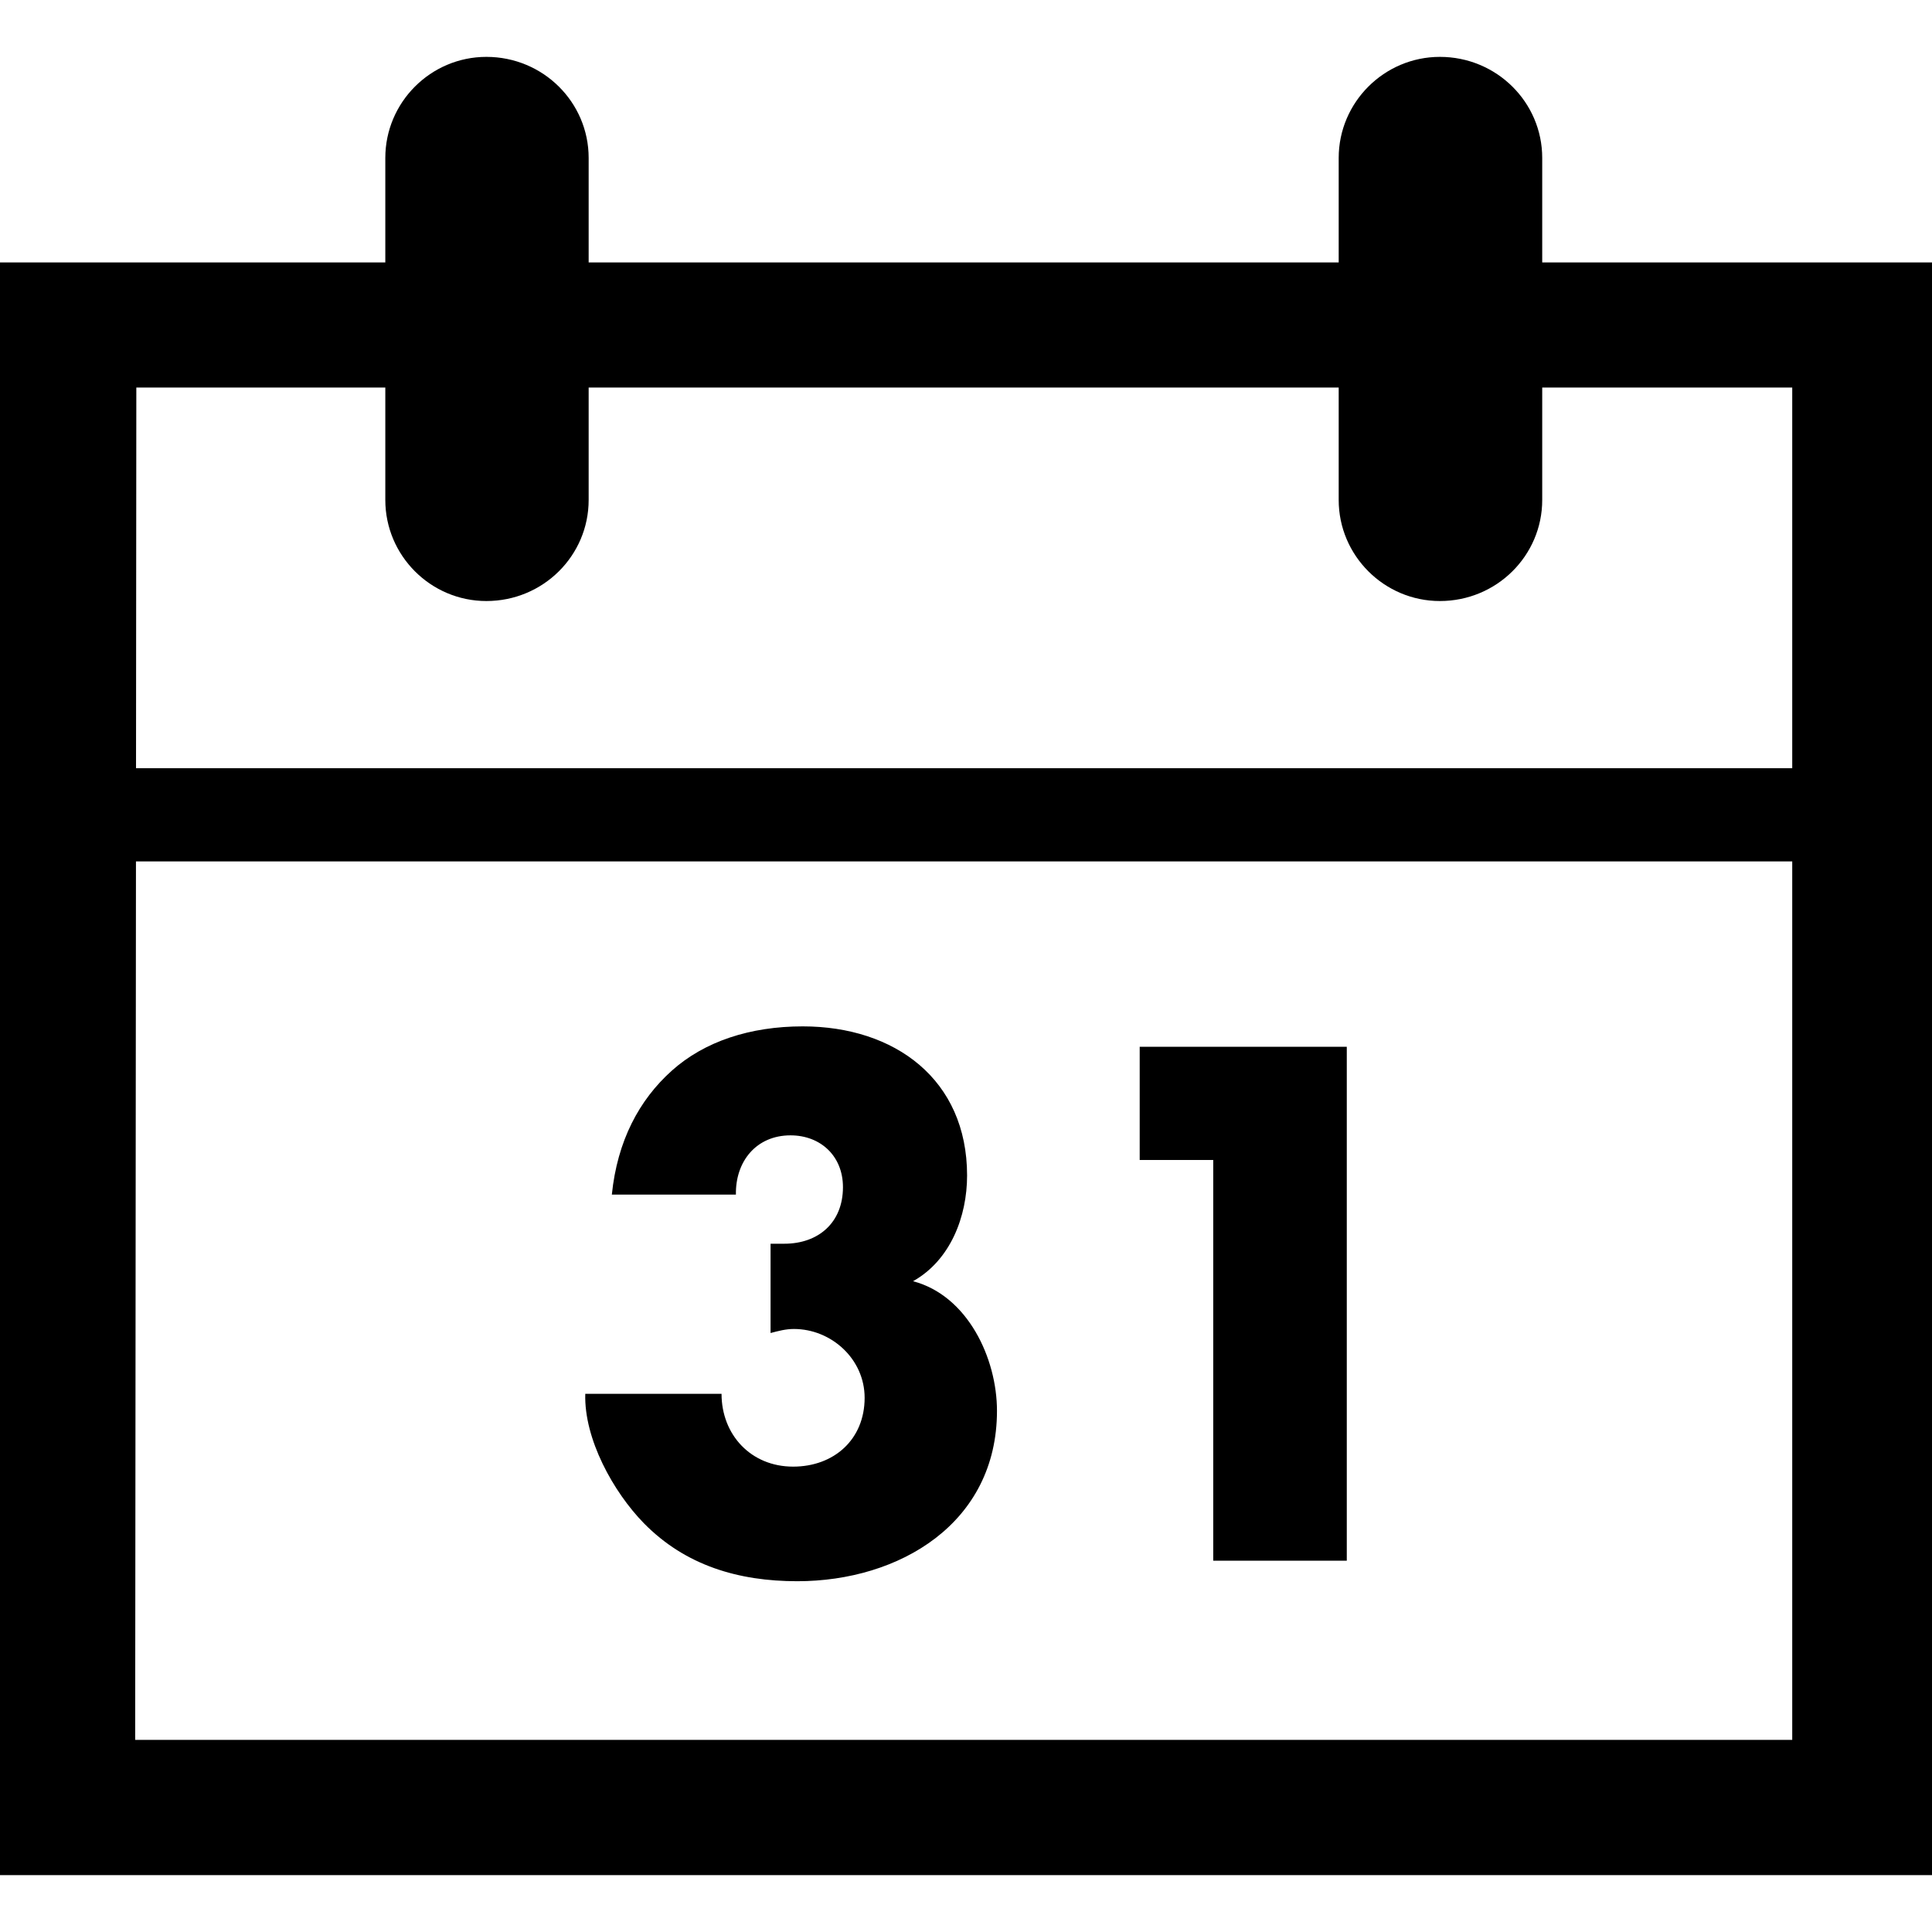<?xml version="1.0" encoding="utf-8"?>
<!-- Generator: Adobe Illustrator 16.0.0, SVG Export Plug-In . SVG Version: 6.00 Build 0)  -->
<!DOCTYPE svg PUBLIC "-//W3C//DTD SVG 1.1//EN" "http://www.w3.org/Graphics/SVG/1.1/DTD/svg11.dtd">
<svg version="1.1" id="Layer_1" xmlns="http://www.w3.org/2000/svg" xmlns:xlink="http://www.w3.org/1999/xlink" x="0px" y="0px"
	 width="32px" height="32px" viewBox="0 0 32 32" enable-background="new 0 0 32 32" xml:space="preserve">
<g>
	<path d="M25.544,4.347V2.616c0-0.922-0.755-1.674-1.695-1.674c-0.922,0-1.676,0.752-1.676,1.674v1.731H9.75V2.616
		c0-0.922-0.754-1.674-1.694-1.674c-0.922,0-1.674,0.752-1.674,1.674v1.731H0v26.711h32V4.347H25.544z M6.382,6.419v1.862
		c0,0.922,0.752,1.674,1.674,1.674c0.94,0,1.694-0.752,1.694-1.674V6.419h12.423v1.862c0,0.922,0.754,1.674,1.676,1.674
		c0.94,0,1.695-0.752,1.695-1.674V6.419h4.141v6.305H2.253l0.005-6.305H6.382z M2.239,28.818l0.013-14.55h27.433v14.55H2.239z"/>
	<path d="M15.123,21.221c0.621-0.349,0.895-1.072,0.895-1.751c0-1.592-1.198-2.47-2.722-2.47c-0.869,0-1.627,0.248-2.168,0.733
		c-0.542,0.485-0.903,1.163-0.994,2.053h2.055c-0.01-0.551,0.339-0.981,0.904-0.981c0.495,0,0.869,0.339,0.869,0.858
		c0,0.587-0.406,0.937-0.971,0.937h-0.228v1.479c0.126-0.033,0.249-0.067,0.386-0.067c0.62,0,1.172,0.497,1.172,1.14
		c0,0.69-0.508,1.14-1.184,1.14c-0.7,0-1.186-0.528-1.186-1.206H9.694c-0.023,0.745,0.464,1.626,0.971,2.144
		c0.688,0.701,1.568,0.96,2.54,0.96c1.693,0,3.308-0.96,3.308-2.822C16.513,22.496,16.027,21.459,15.123,21.221z"/>
	<polygon points="18.877,19.213 20.095,19.213 20.095,25.85 22.307,25.85 22.307,17.338 18.877,17.338 	"/>
</g>
</svg>
